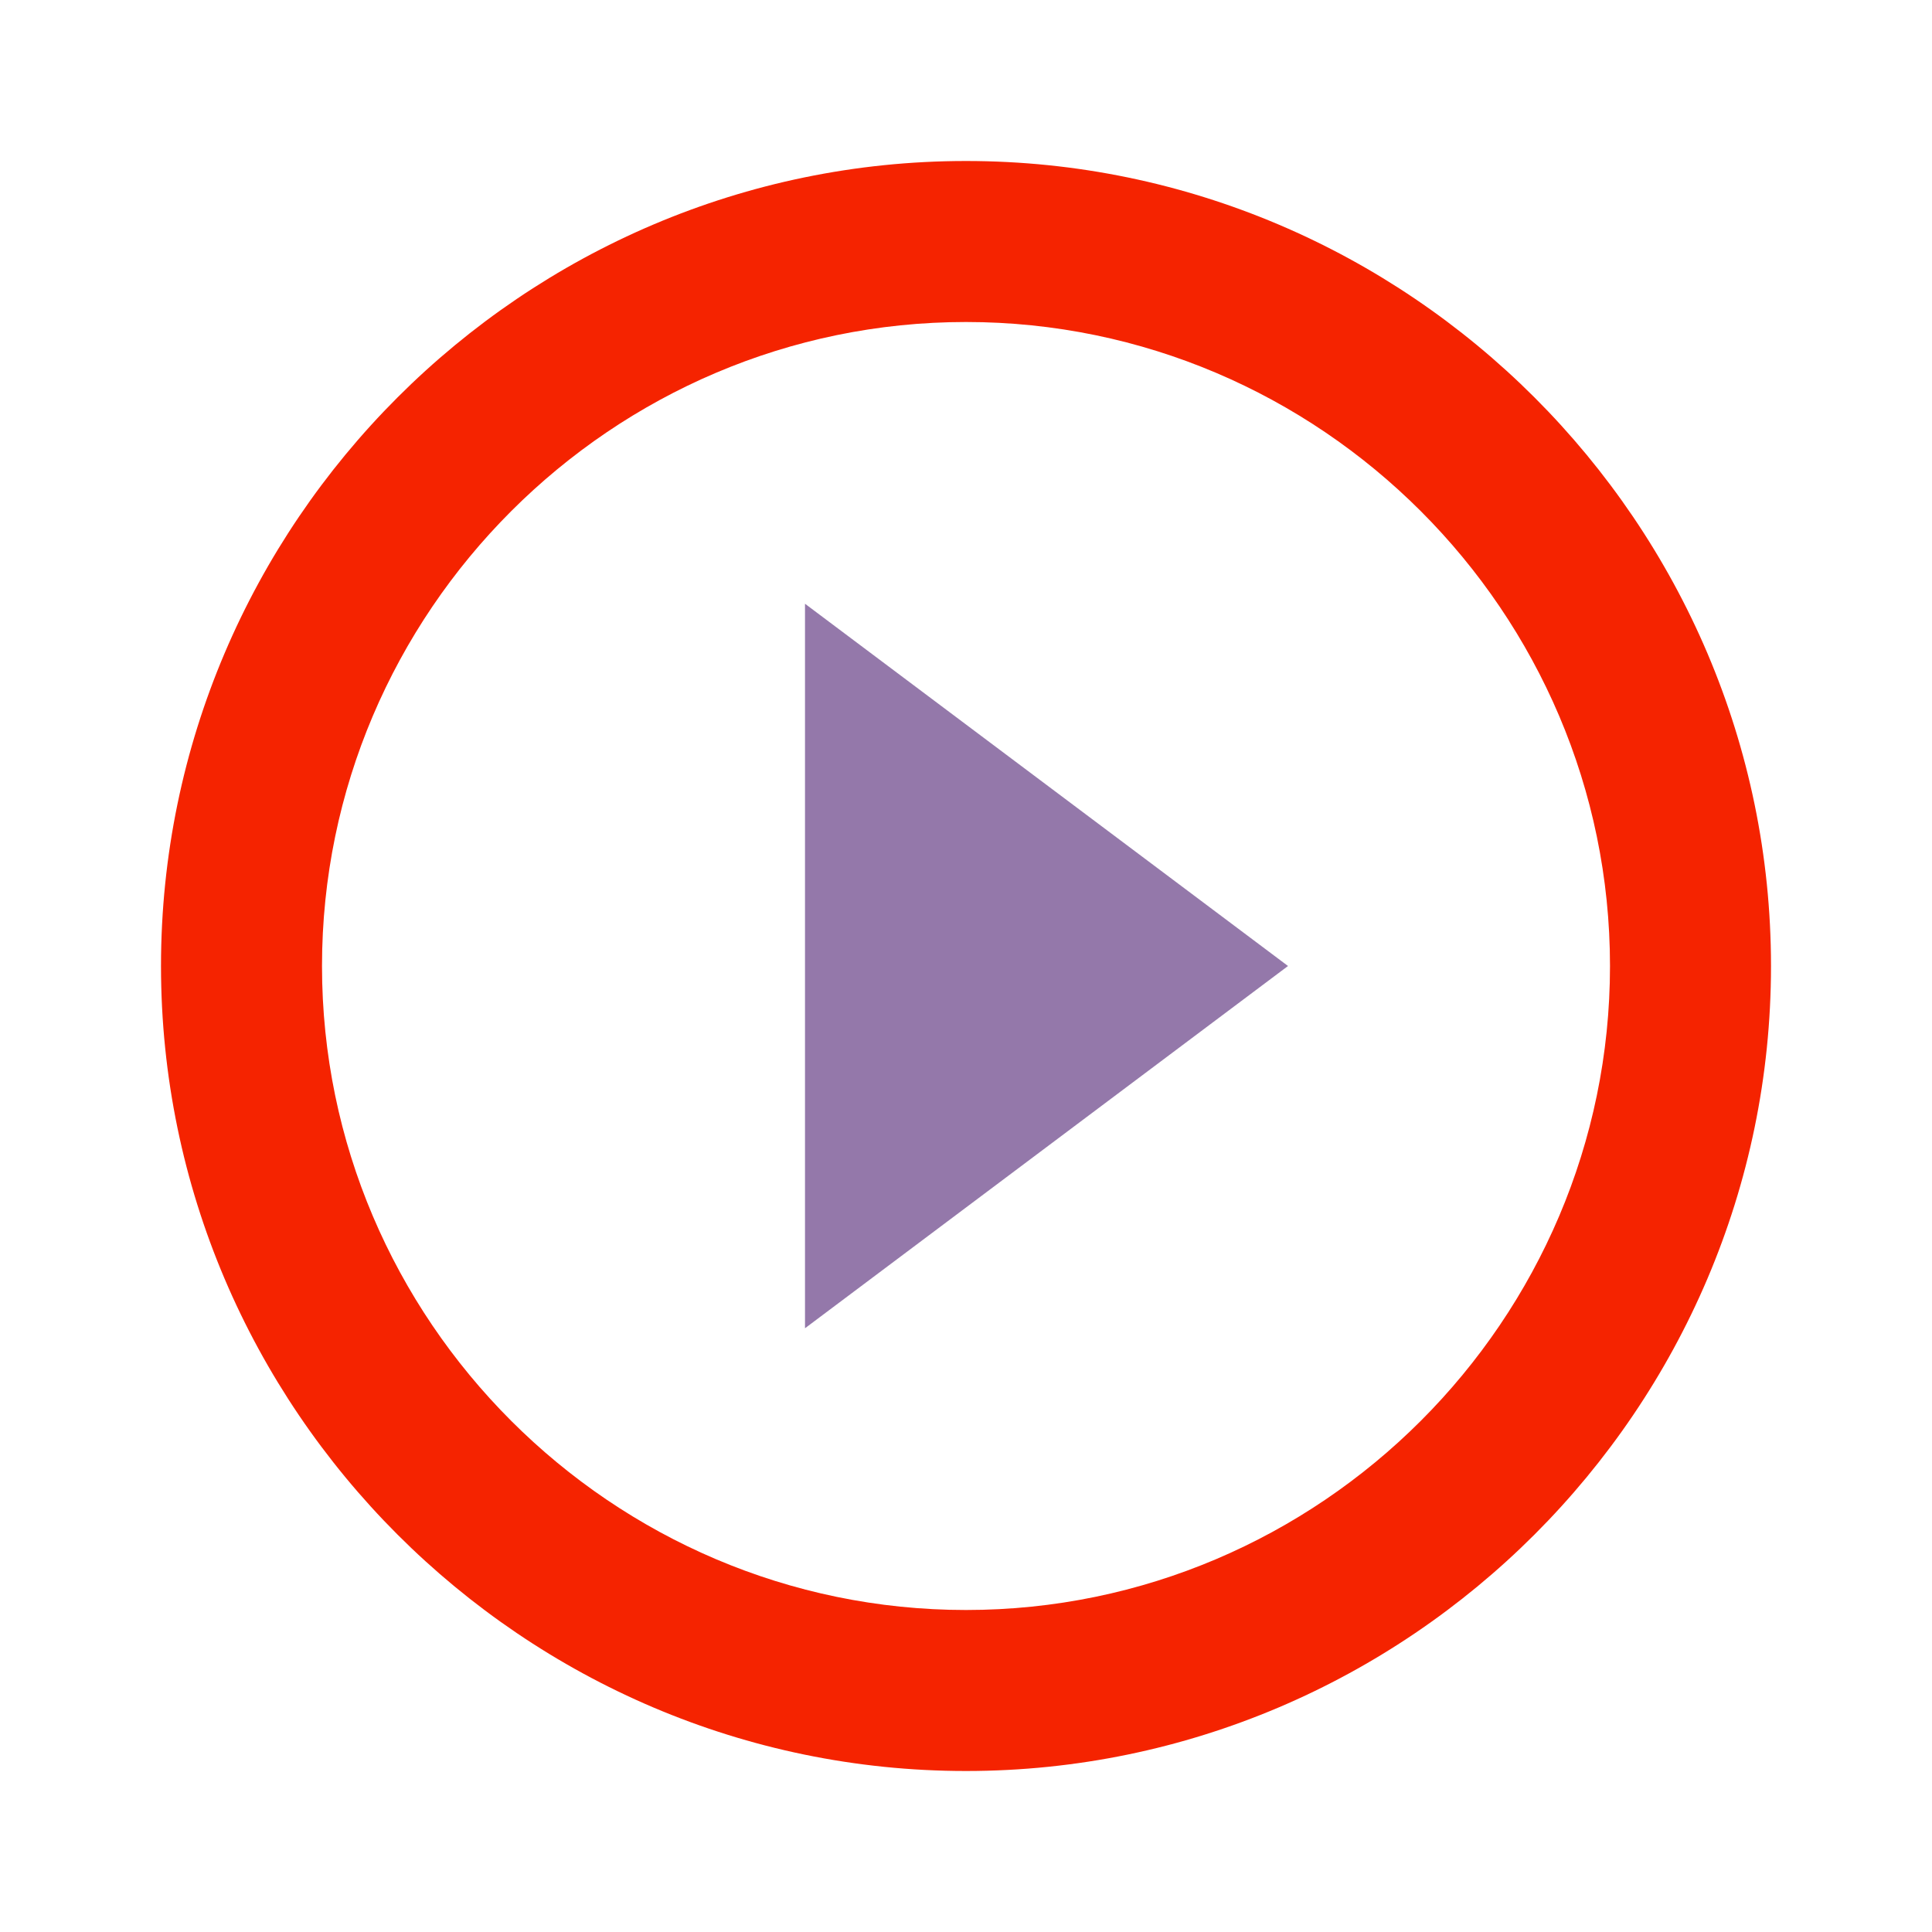<svg xmlns="http://www.w3.org/2000/svg" xmlns:xlink="http://www.w3.org/1999/xlink" id="Layer_1" x="0" y="0" enable-background="new 0 0 24 24" version="1.1" viewBox="0 0 24 24" xml:space="preserve"><style type="text/css">.st0{fill:#9478aa}.st1{fill:#f52300}</style><polygon points="10 16.5 16 12 10 7.5" class="st0"/><path d="M12,2C6.5,2,2,6.5,2,12c0,5.5,4.5,10,10,10s10-4.5,10-10C22,6.5,17.5,2,12,2z M12,20c-4.4,0-8-3.6-8-8	c0-4.4,3.6-8,8-8s8,3.6,8,8C20,16.4,16.4,20,12,20z" class="st1"/></svg>